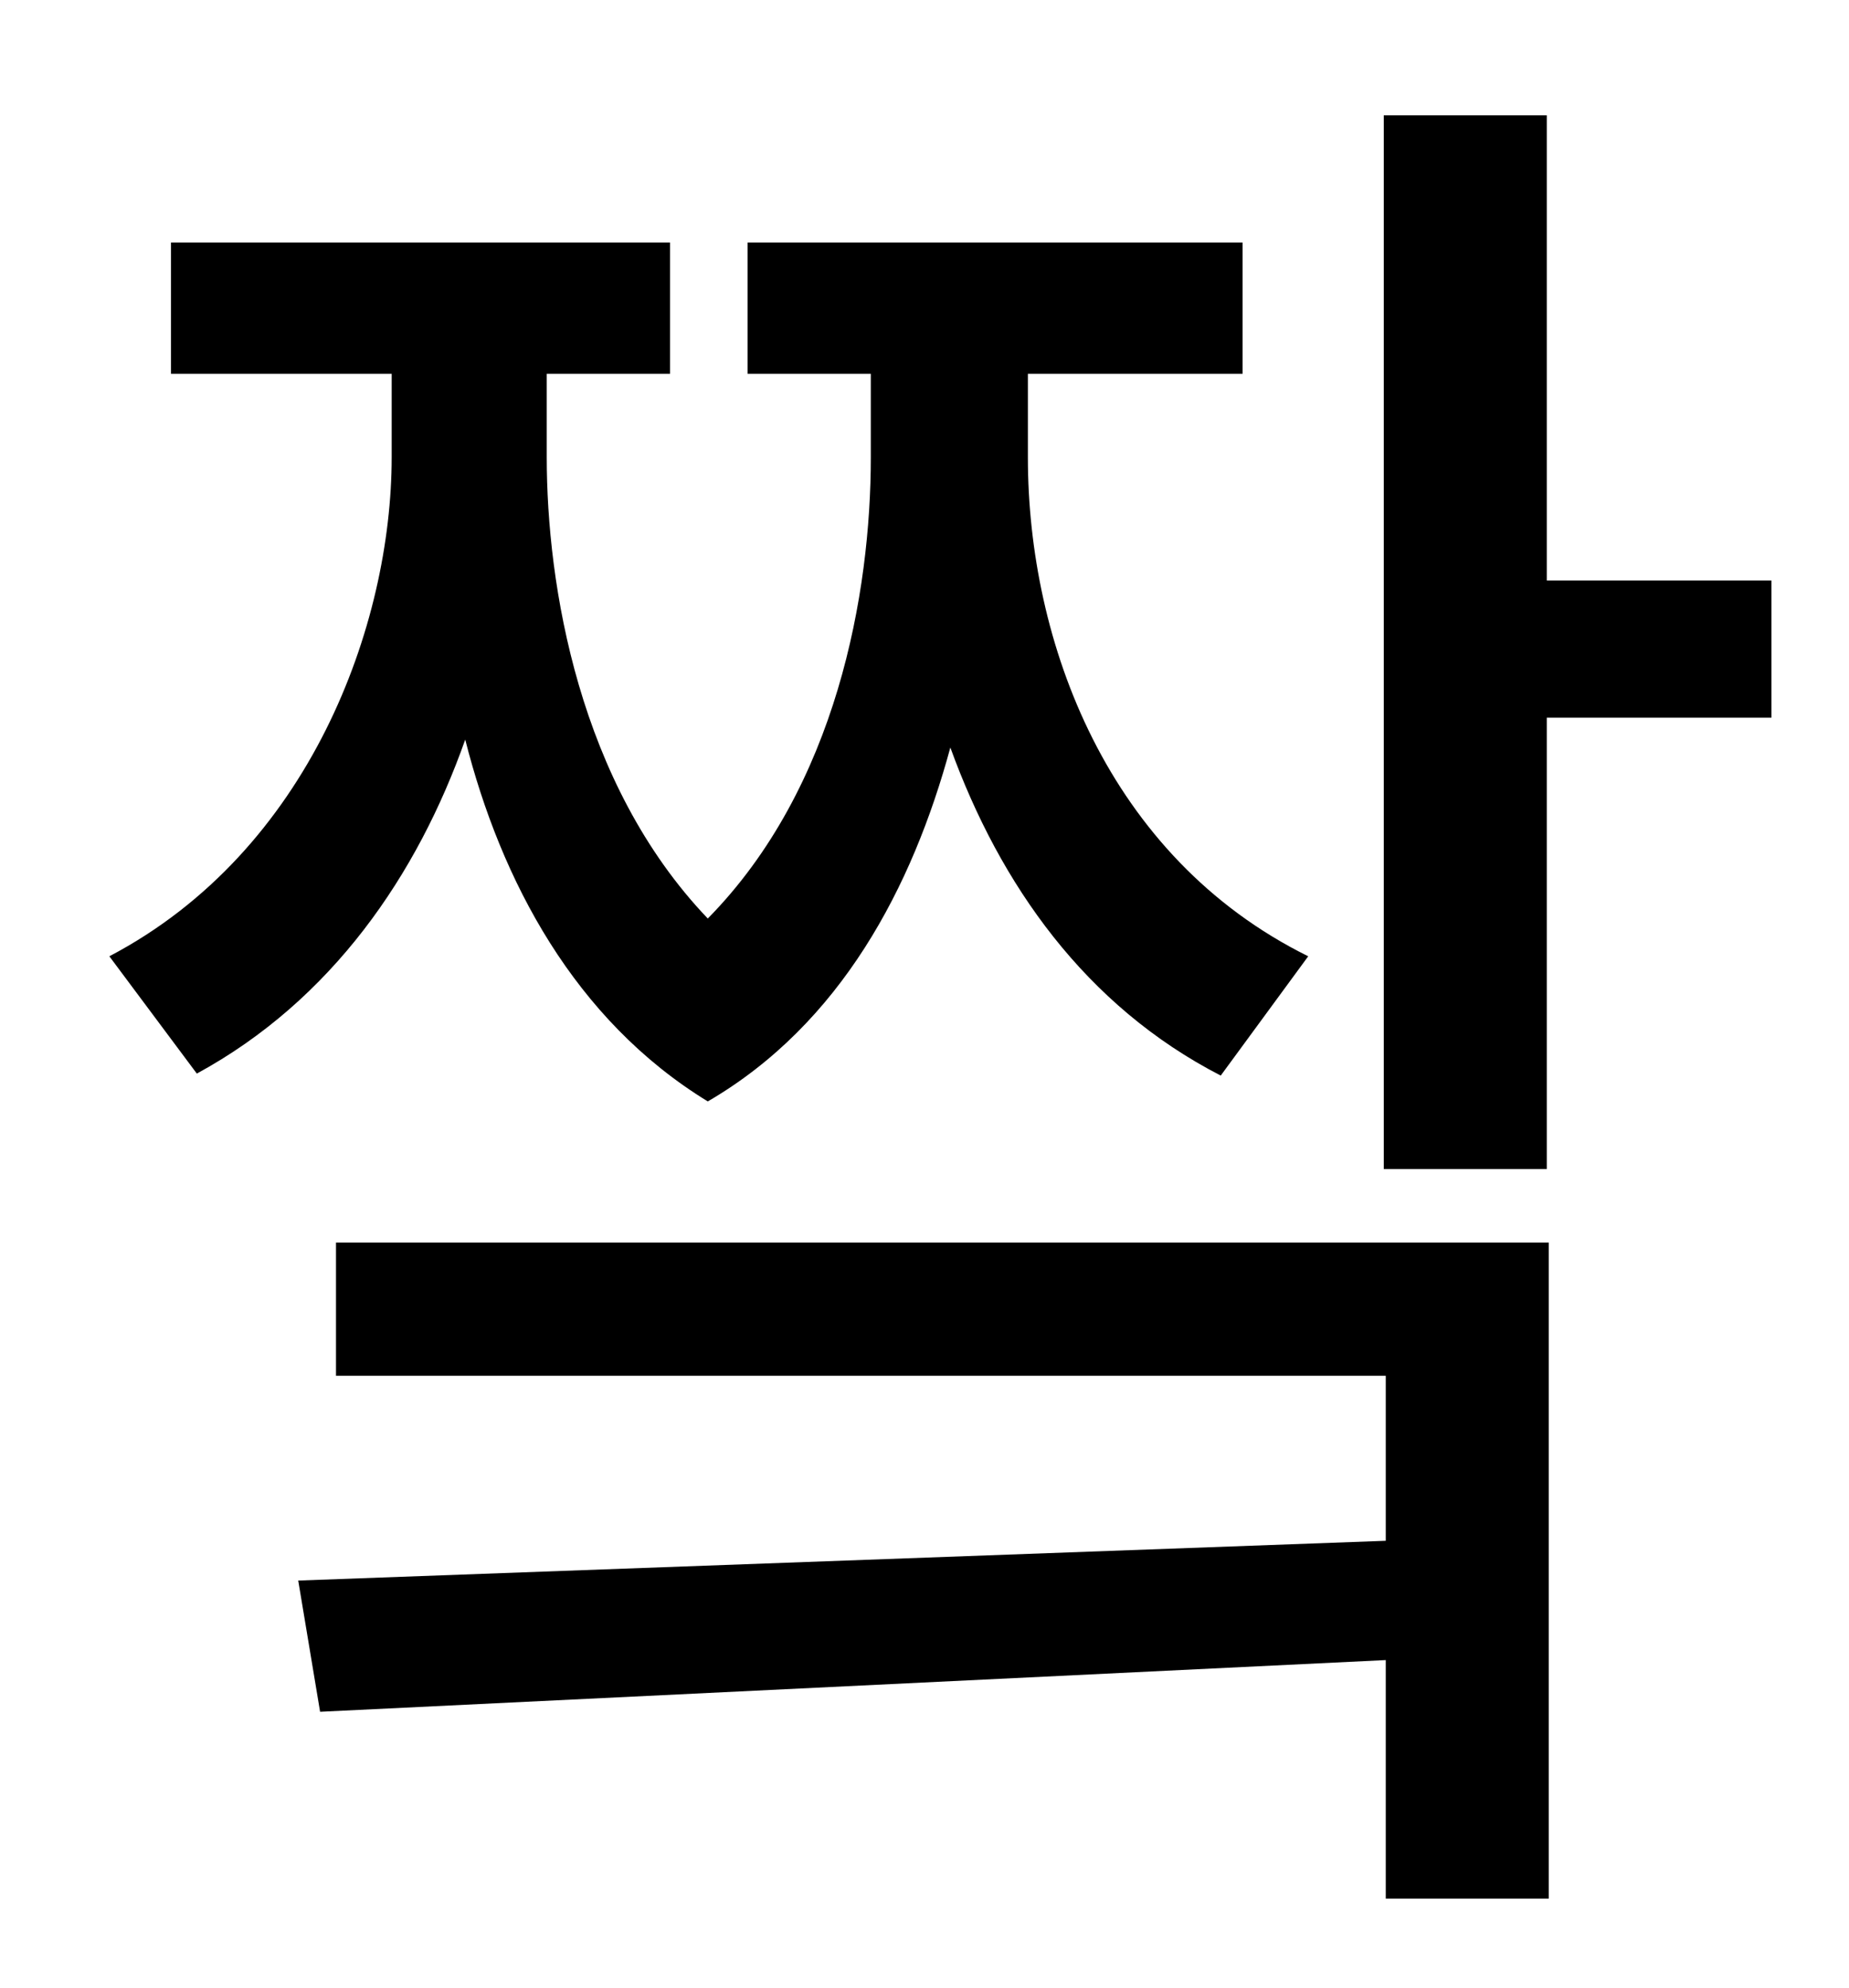 <?xml version="1.0" standalone="no"?>
<!DOCTYPE svg PUBLIC "-//W3C//DTD SVG 1.1//EN" "http://www.w3.org/Graphics/SVG/1.1/DTD/svg11.dtd" >
<svg xmlns="http://www.w3.org/2000/svg" xmlns:xlink="http://www.w3.org/1999/xlink" version="1.1" viewBox="-10 0 930 1000">
   <path fill="currentColor"
d="M648 481l-44 60c-68 -35 -111 -96 -136 -165c-19 70 -55 139 -122 178c-67 -41 -104 -111 -122 -182c-24 68 -67 131 -135 168l-44 -59c101 -53 142 -167 142 -251v-42h-111v-66h251v66h-62v42c0 64 16 164 81 232c65 -66 82 -164 82 -232v-42h-62v-66h249v66h-108v42
c0 93 40 201 141 251zM159 692v-67h610v330h-82v-120l-536 26l-11 -66l547 -20v-83h-528zM768 292h113v69h-113v227h-82v-530h82v234z" />
</svg>
